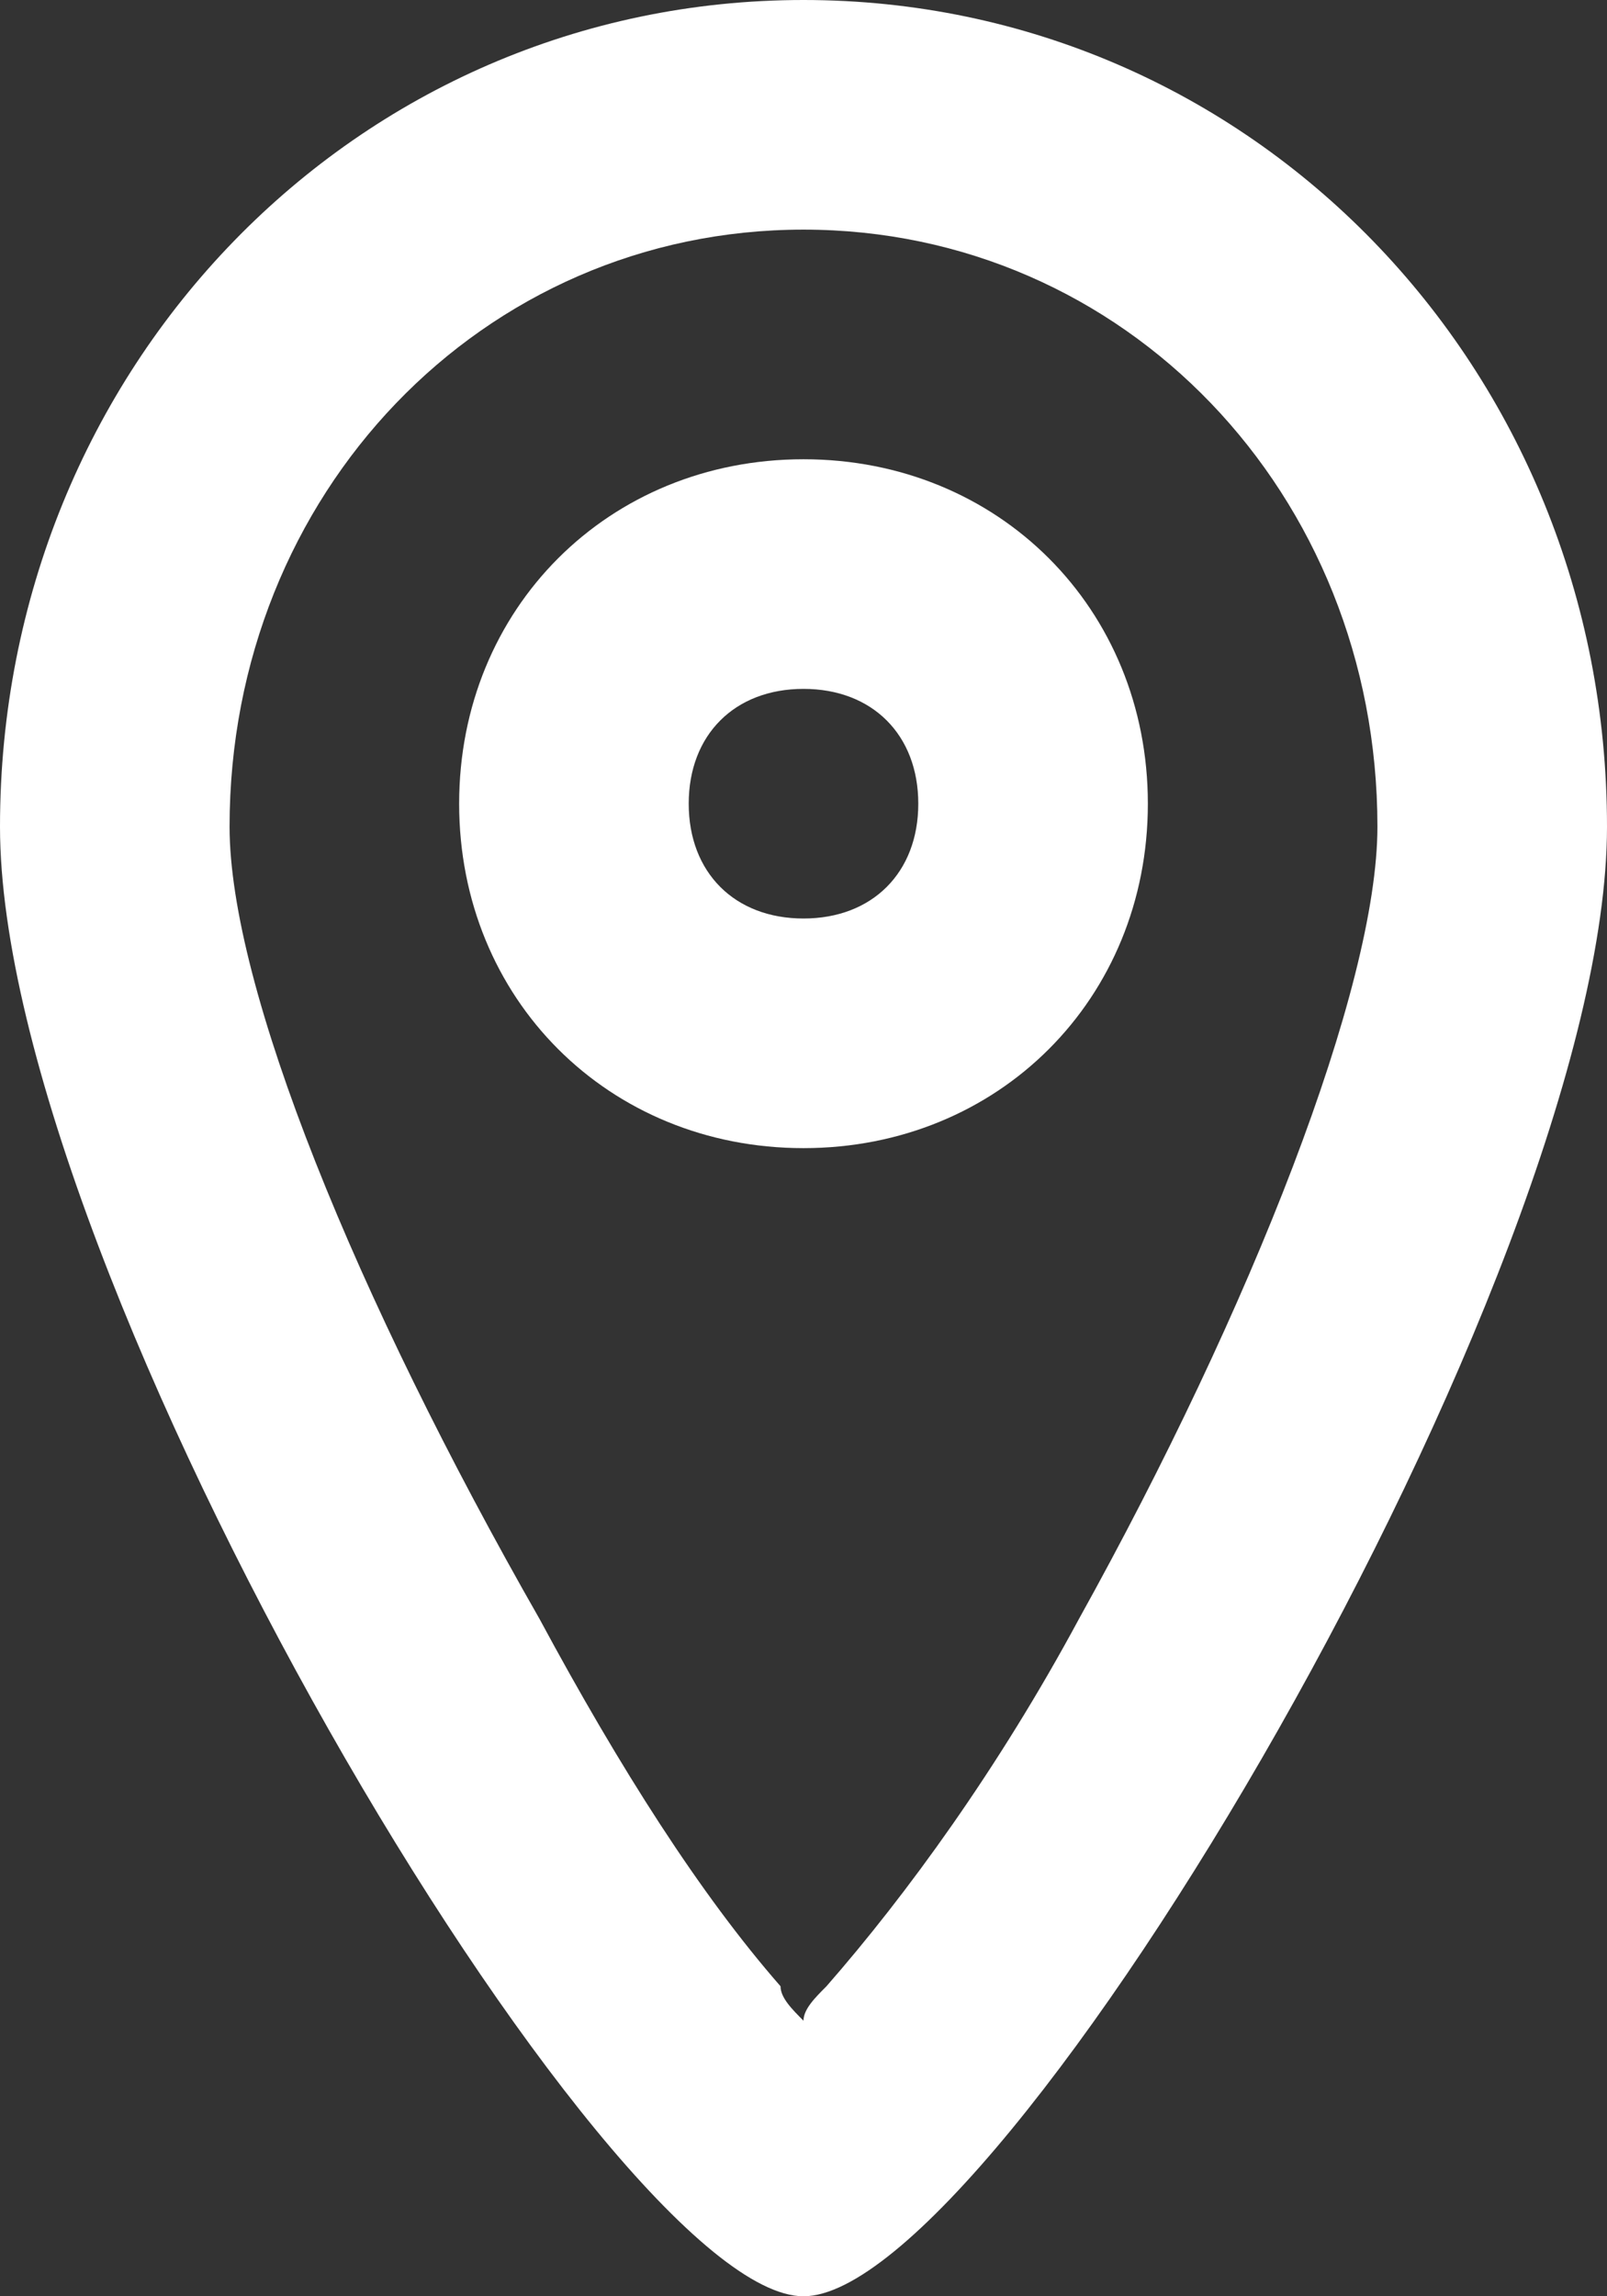 <?xml version="1.0" encoding="utf-8"?>
<!-- Generator: Adobe Illustrator 18.0.0, SVG Export Plug-In . SVG Version: 6.00 Build 0)  -->
<!DOCTYPE svg PUBLIC "-//W3C//DTD SVG 1.1//EN" "http://www.w3.org/Graphics/SVG/1.1/DTD/svg11.dtd">
<svg version="1.1" id="Слой_1" xmlns="http://www.w3.org/2000/svg" xmlns:xlink="http://www.w3.org/1999/xlink" x="0px" y="0px"
	 viewBox="0 0 14 20" enable-background="new 0 0 14 20" xml:space="preserve">
<rect x="0" y="0" width="14" height="20" fill="#333333" stroke="none"/>
<title>map</title>
<desc>Created with Sketch.</desc>
<g>
	<circle fill="none" cx="7" cy="7" r="1"/>
	<path fill="none" d="M7,2C4.2,2,2,4.3,2,7.2c0,1.4,1.1,4.2,2.6,6.9c0.7,1.3,1.5,2.4,2.1,3.2c0.1,0.1,0.2,0.2,0.2,0.3
		c0.1-0.1,0.2-0.2,0.2-0.3c0.7-0.8,1.4-1.9,2.1-3.2c1.6-2.7,2.6-5.5,2.6-6.9C12,4.3,9.8,2,7,2z M7,10c-1.7,0-3-1.3-3-3s1.3-3,3-3
		s3,1.3,3,3S8.7,10,7,10z"/>
	<path fill="#fff" d="M7,4C5.3,4,4,5.3,4,7s1.3,3,3,3s3-1.3,3-3S8.7,4,7,4z M7,8C6.4,8,6,7.6,6,7s0.4-1,1-1s1,0.4,1,1S7.6,8,7,8z
		"/>
	<path fill="#fff" d="M7,0C3.1,0,0,3.2,0,7.2C0,11.1,5.3,20,7,20s7-8.9,7-12.8C14,3.2,10.9,0,7,0z M7.2,17.3
		c-0.1,0.1-0.2,0.2-0.2,0.3c-0.1-0.1-0.2-0.2-0.2-0.3c-0.7-0.8-1.4-1.9-2.1-3.2C3.1,11.3,2,8.6,2,7.2C2,4.3,4.2,2,7,2s5,2.3,5,5.2
		c0,1.4-1.1,4.2-2.6,6.9C8.7,15.4,7.9,16.5,7.2,17.3z"/>
</g>
</svg>
